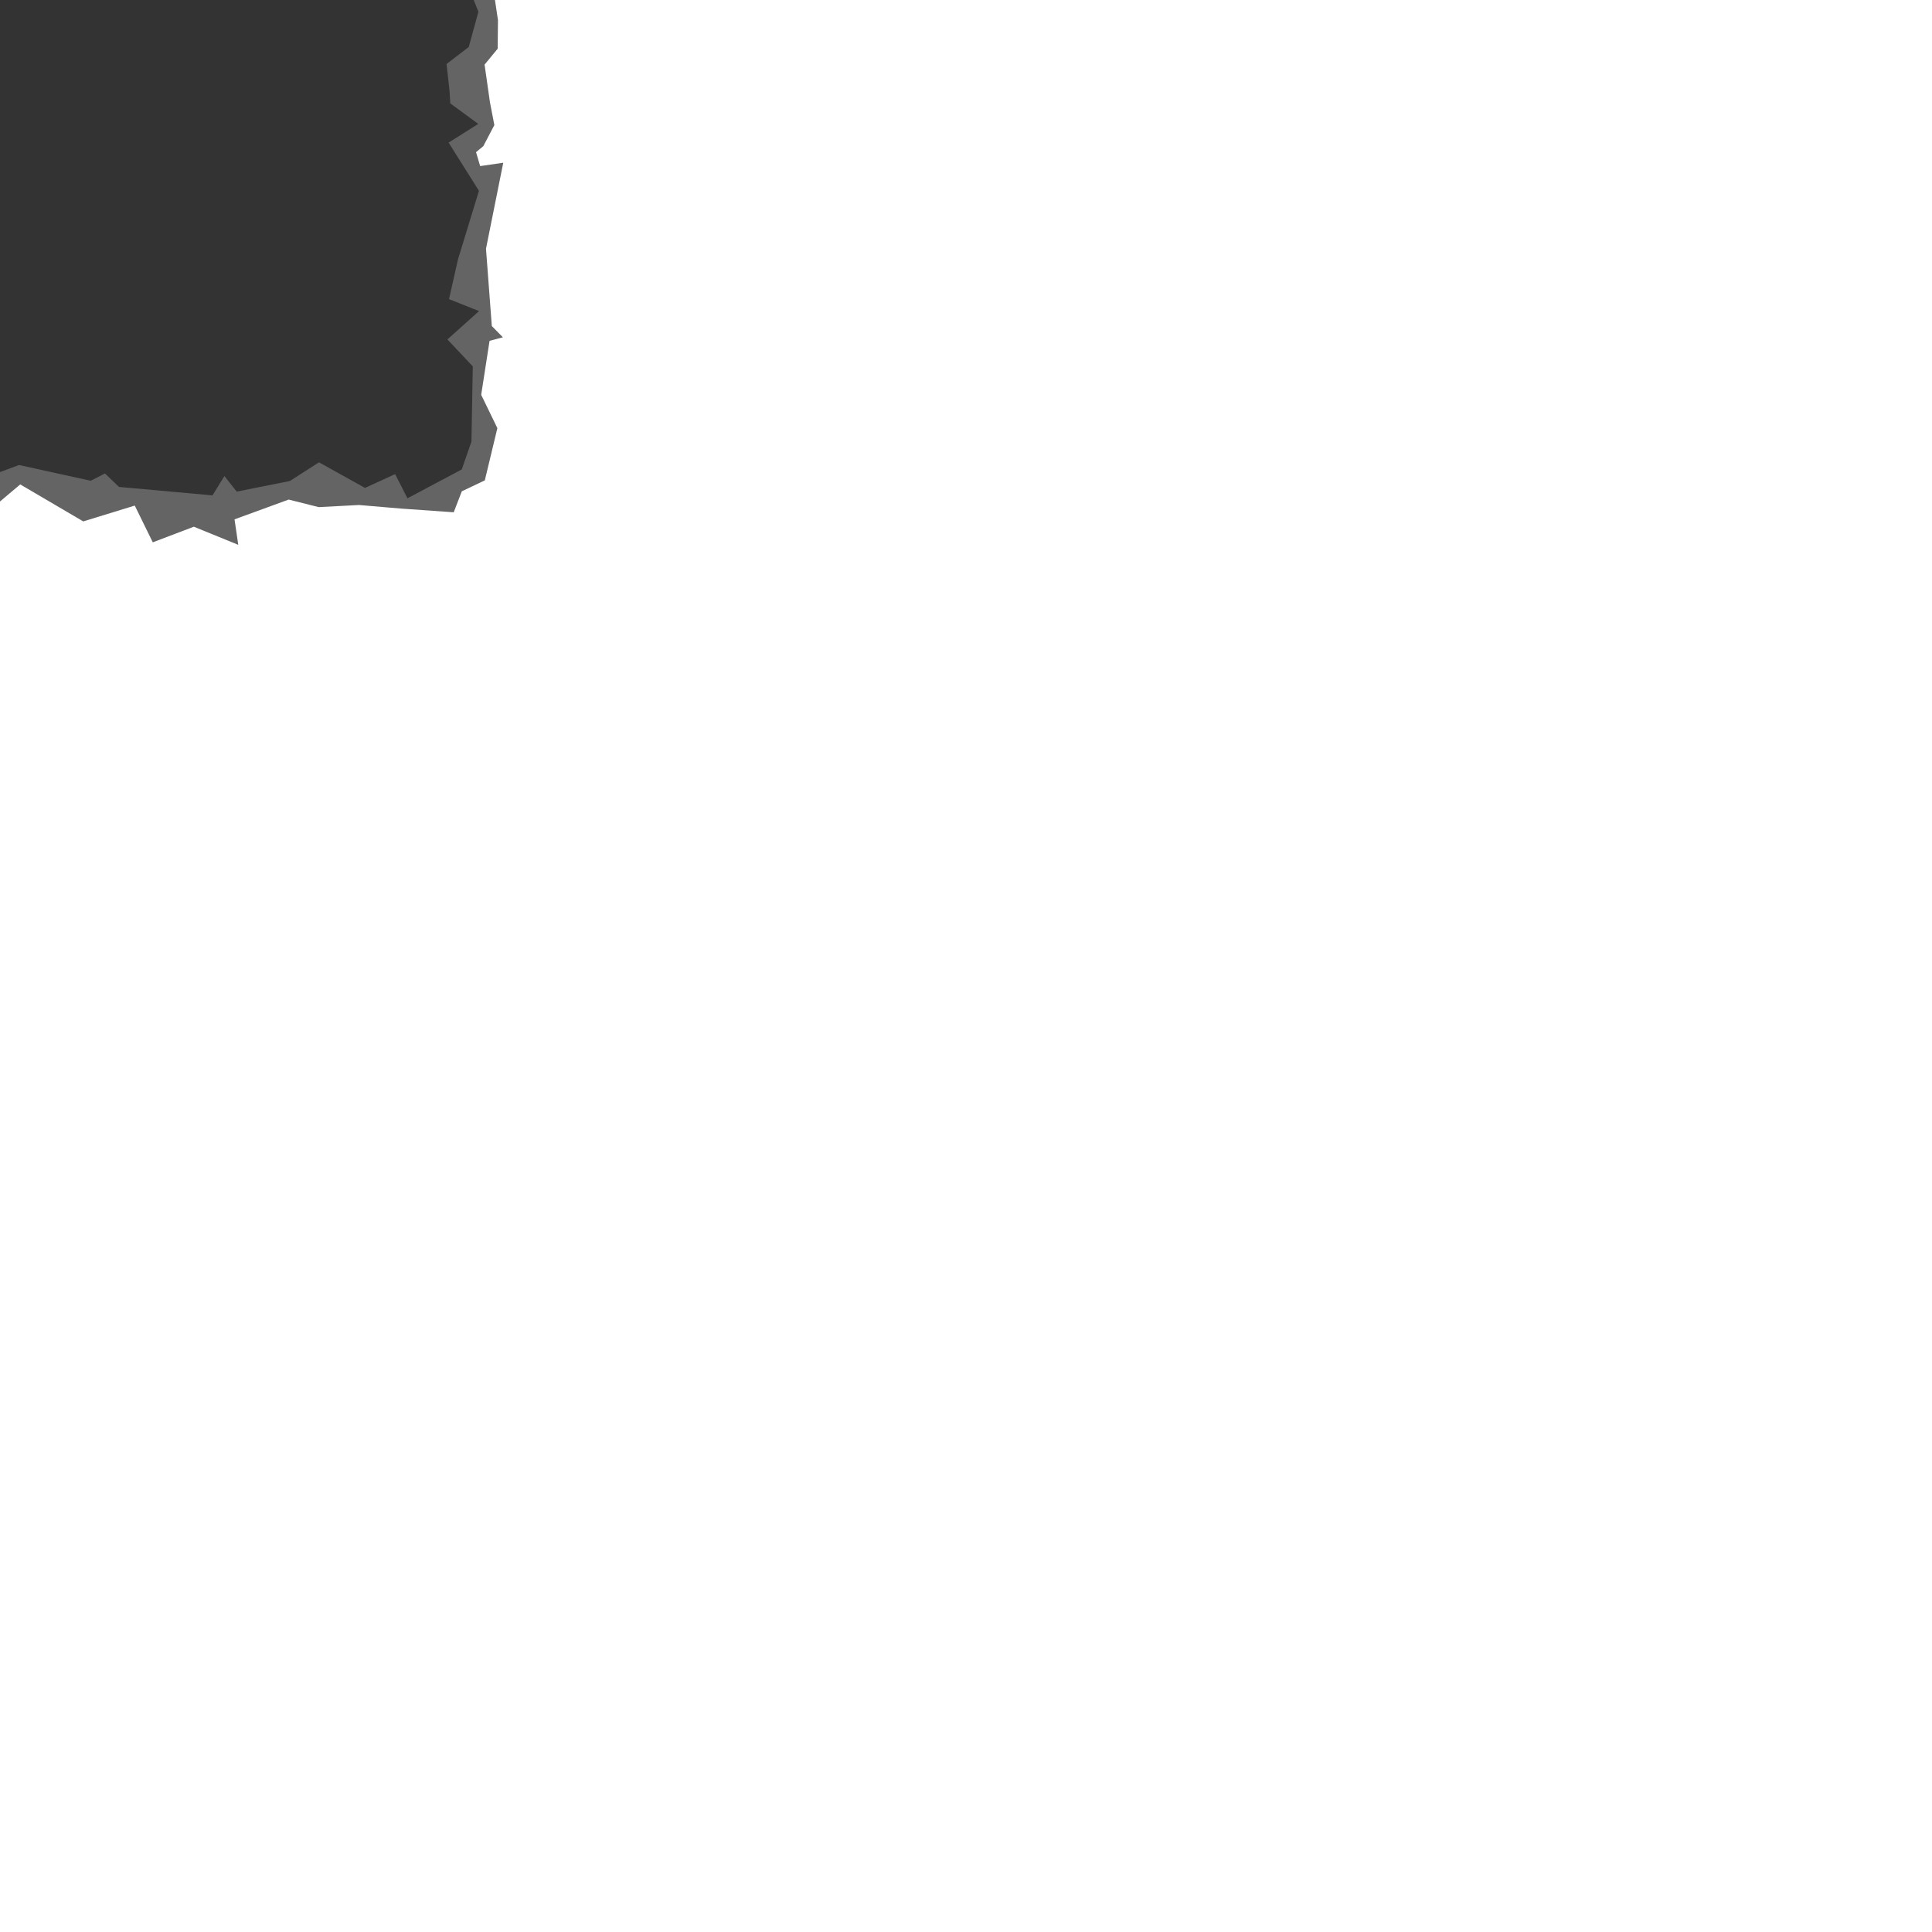 <?xml version="1.0" encoding="UTF-8" standalone="no"?>
<!-- Created with Inkscape (http://www.inkscape.org/) -->

<svg
   xmlns:dc="http://purl.org/dc/elements/1.1/"
   xmlns:cc="http://creativecommons.org/ns#"
   xmlns:rdf="http://www.w3.org/1999/02/22-rdf-syntax-ns#"
   xmlns:svg="http://www.w3.org/2000/svg"
   xmlns="http://www.w3.org/2000/svg"
   xmlns:sodipodi="http://sodipodi.sourceforge.net/DTD/sodipodi-0.dtd"
   xmlns:inkscape="http://www.inkscape.org/namespaces/inkscape"
   width="64"
   height="64"
   id="svg2"
   version="1.1"
   inkscape:version="0.48.5 r10040"
   sodipodi:docname="void_torn_bottom_right.svg">
  <rect width="100%" height="100%" fill="#333333" stroke="none"/>
  <defs
     id="defs4" />
  <sodipodi:namedview
     id="base"
     pagecolor="#ffffff"
     bordercolor="#666666"
     borderopacity="1.0"
     inkscape:pageopacity="0.0"
     inkscape:pageshadow="2"
     inkscape:zoom="36.062446"
     inkscape:cx="11.726263"
     inkscape:cy="53.163149"
     inkscape:document-units="px"
     inkscape:current-layer="layer1"
     showgrid="true"
     inkscape:window-width="1920"
     inkscape:window-height="1014"
     inkscape:window-x="0"
     inkscape:window-y="27"
     inkscape:window-maximized="1"
     inkscape:snap-grids="false">
    <inkscape:grid
       type="xygrid"
       id="grid3001"
       empspacing="8"
       visible="true"
       enabled="true"
       snapvisiblegridlinesonly="true" />
  </sodipodi:namedview>
  <g
     inkscape:label="Layer 1"
     inkscape:groupmode="layer"
     id="layer1"
     transform="translate(0,-988.362)">
    <path
       style="fill:#646464;fill-opacity:1;stroke:none"
       d="m 65.134,1053.719 c -0.16,0 0.084,0 0.132,0 l 0.067,0 0.067,0 0,-0.048 2.421,-68.008 -52.679,-0.036 0.234,1.569 0.173,0.804 0.299,0.752 -0.32,1.166 -0.735,0.564 0.098,0.887 0.025,0.418 0.926,0.679 -0.981,0.621 1.005,1.596 -0.694,2.269 -0.298,1.319 0.995,0.396 -1.048,0.939 0.841,0.893 -0.045,2.493 -0.32,0.92 -1.8,0.957 -0.408,-0.802 -0.998,0.458 -1.524,-0.848 -0.963,0.618 -1.762,0.352 -0.409,-0.515 -0.394,0.64 -3.098,-0.28 -0.463,-0.445 -0.474,0.241 -2.372,-0.522 -0.82,0.304 -2.058,0.019 -0.467,49.45"
       id="path3186"
       inkscape:connector-curvature="0"
       sodipodi:nodetypes="ccccccccccccccccccccccccccccccccccccccc" />
    <path
       style="fill:#ffffff;fill-opacity:1;stroke:none"
       d="m 66.254,1055.553 c -0.16,0 0.084,0 0.132,0 l 0.067,0 0.067,0 0,-0.048 2.421,-68.008 -52.679,-0.036 0.234,1.569 -0.01,0.946 -0.434,0.527 0.179,1.25 0.145,0.752 -0.366,0.699 -0.241,0.199 0.137,0.461 0.765,-0.111 -0.572,2.848 0.193,2.561 0.367,0.373 -0.442,0.118 -0.277,1.788 0.536,1.104 -0.416,1.73 -0.762,0.362 -0.268,0.695 -1.737,-0.122 -1.402,-0.119 -1.334,0.07 -0.994,-0.25 -1.794,0.655 0.124,0.844 -1.472,-0.6 -1.36,0.517 -0.597,-1.217 -1.706,0.524 -2.088,-1.225 -1.796,1.516 -0.467,49.45"
       id="path3186-1"
       inkscape:connector-curvature="0"
       sodipodi:nodetypes="cccccccccccccccccccccccccccccccccccccc" />
  </g>
</svg>
